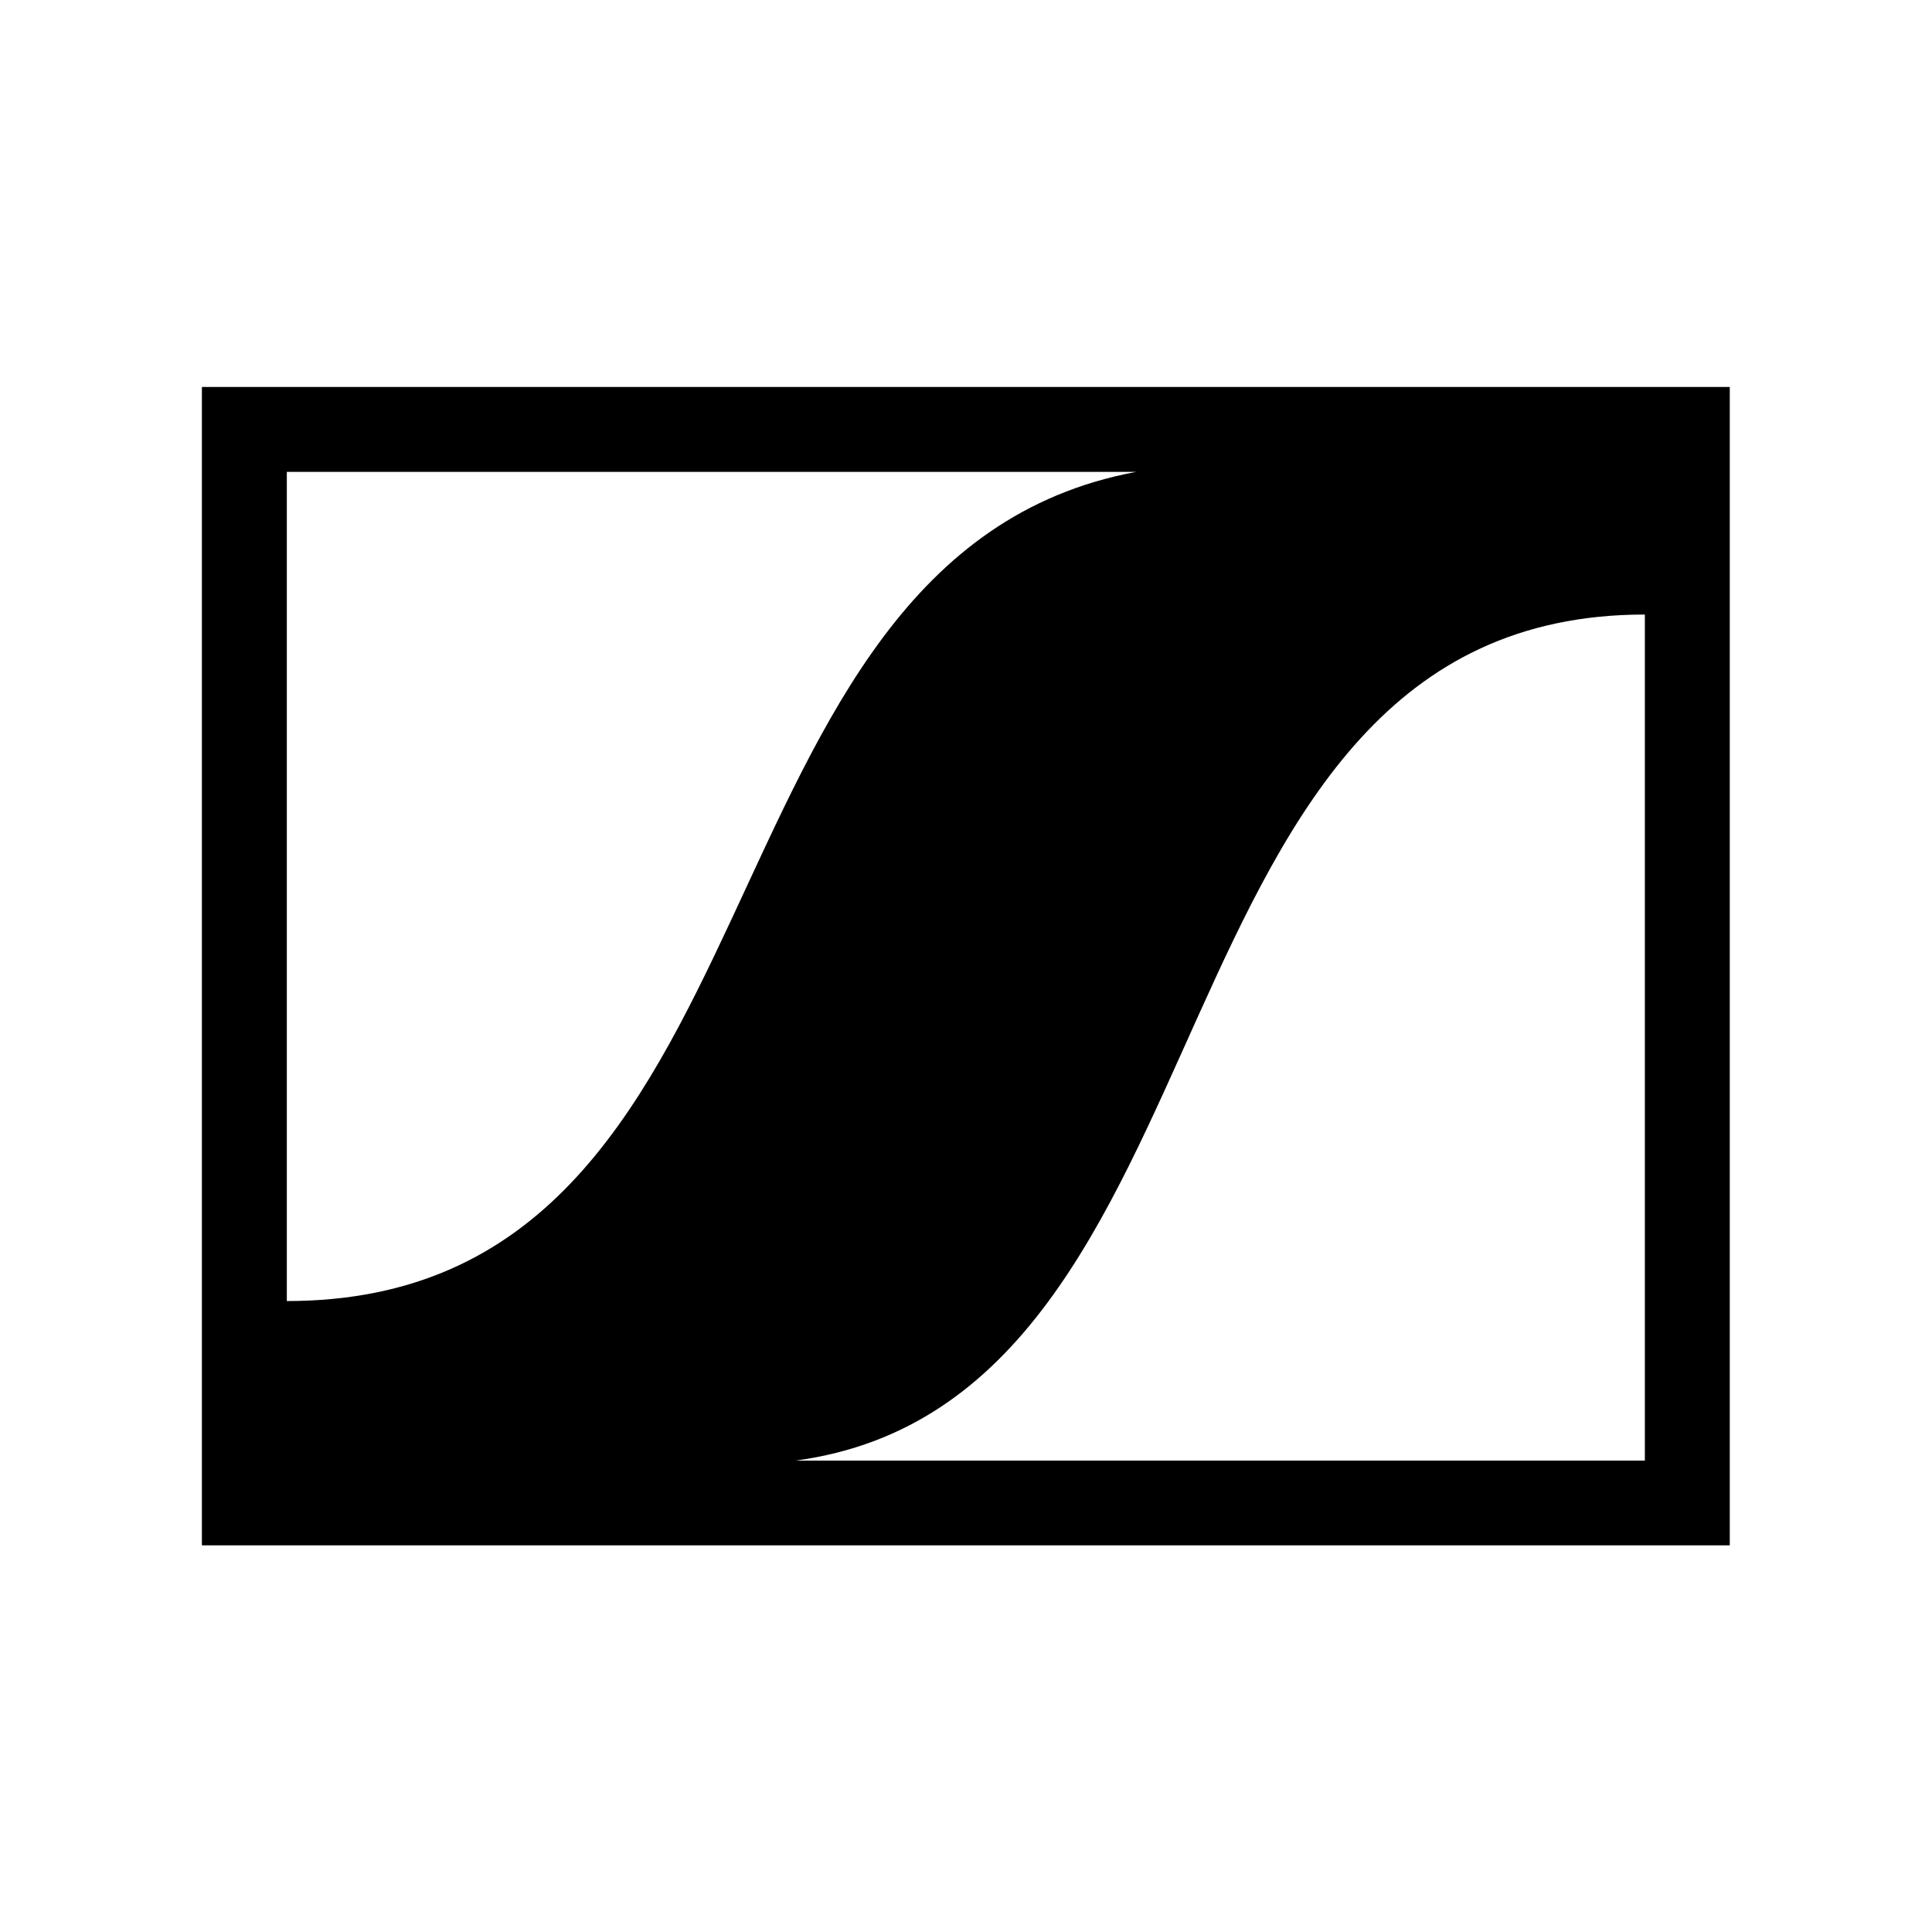 <svg width="24" height="24" xmlns="http://www.w3.org/2000/svg">
   <path fill="#000" d="M2.508 4.807v14.39h18.98V4.807zm1.055 1.055h10.55c-5.652 1.055-4.219 10.3-10.55 10.3zm16.87 1.772v10.51H9.883c5.62-.758 4.219-10.51 10.55-10.51z"/>
</svg>
